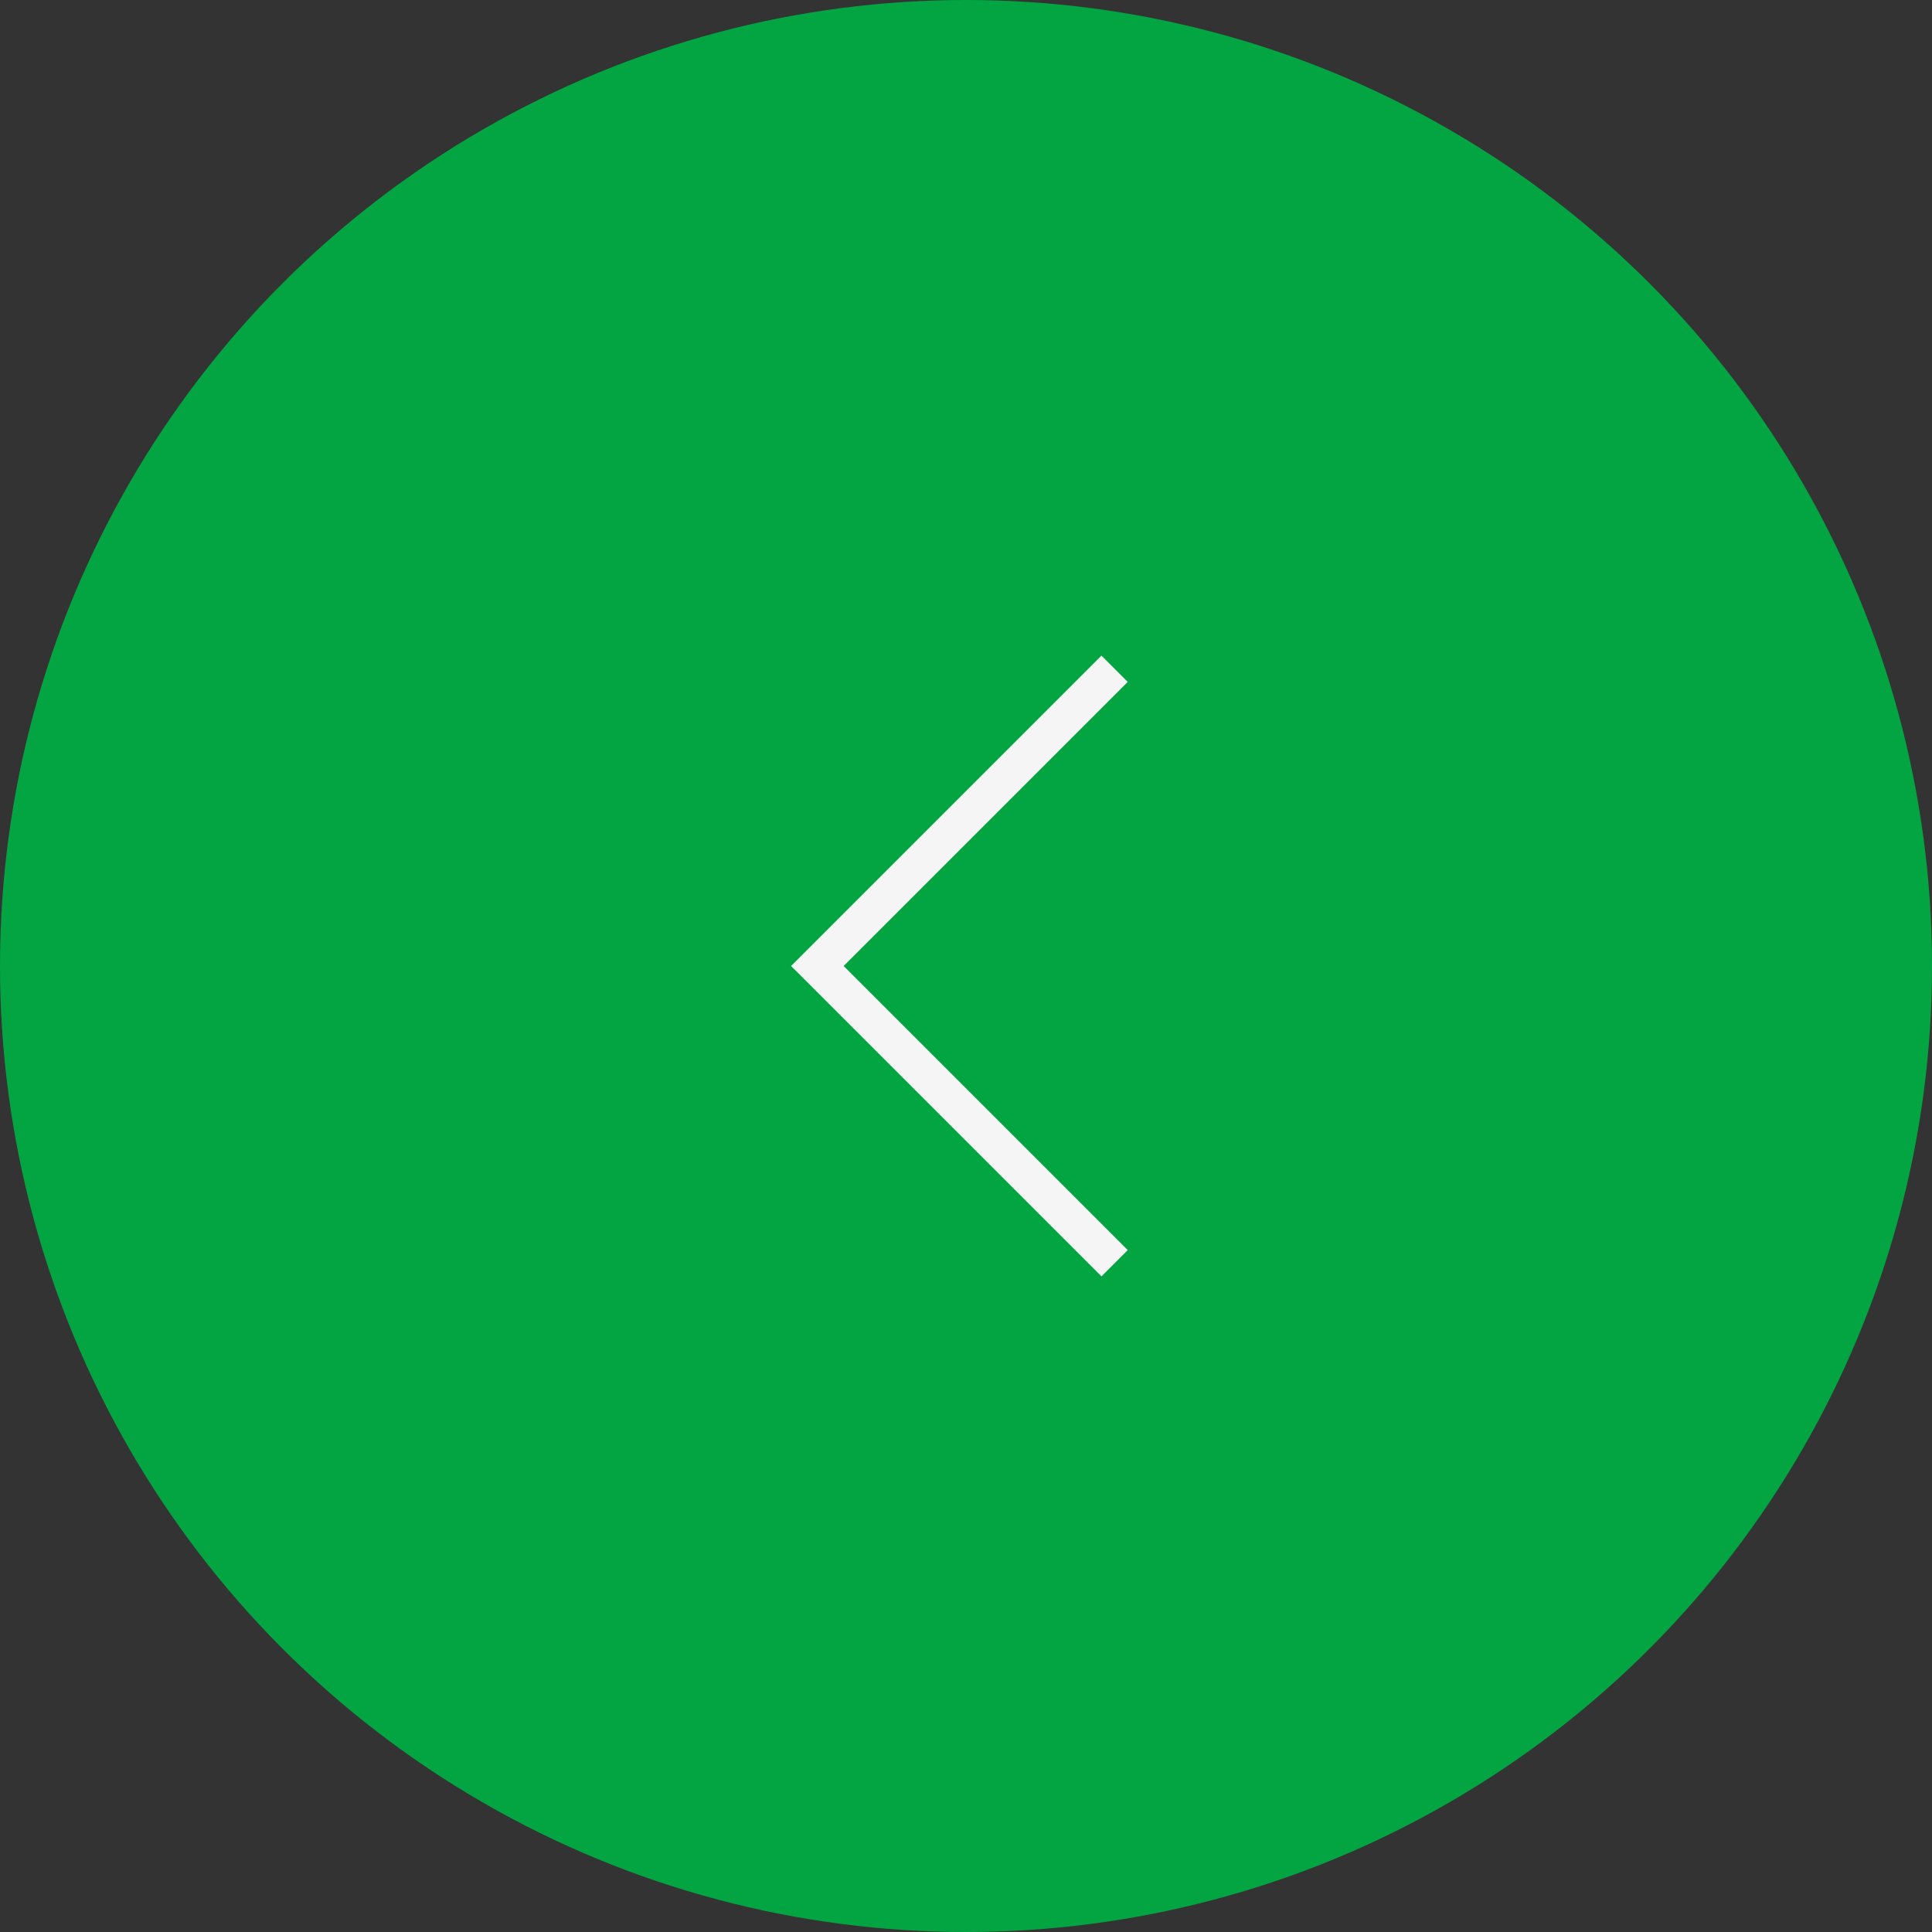 <svg width="52" height="52" viewBox="0 0 52 52" fill="none" xmlns="http://www.w3.org/2000/svg">
<rect x="0" y="0" width="52" height="52" fill="#333333" stroke="none"/>
<circle r="26" transform="matrix(1 0 0 -1 26 26)" fill="#03A543"/>
<path d="M30 18L22 26L30 34" stroke="#F5F5F5"/>
</svg>
